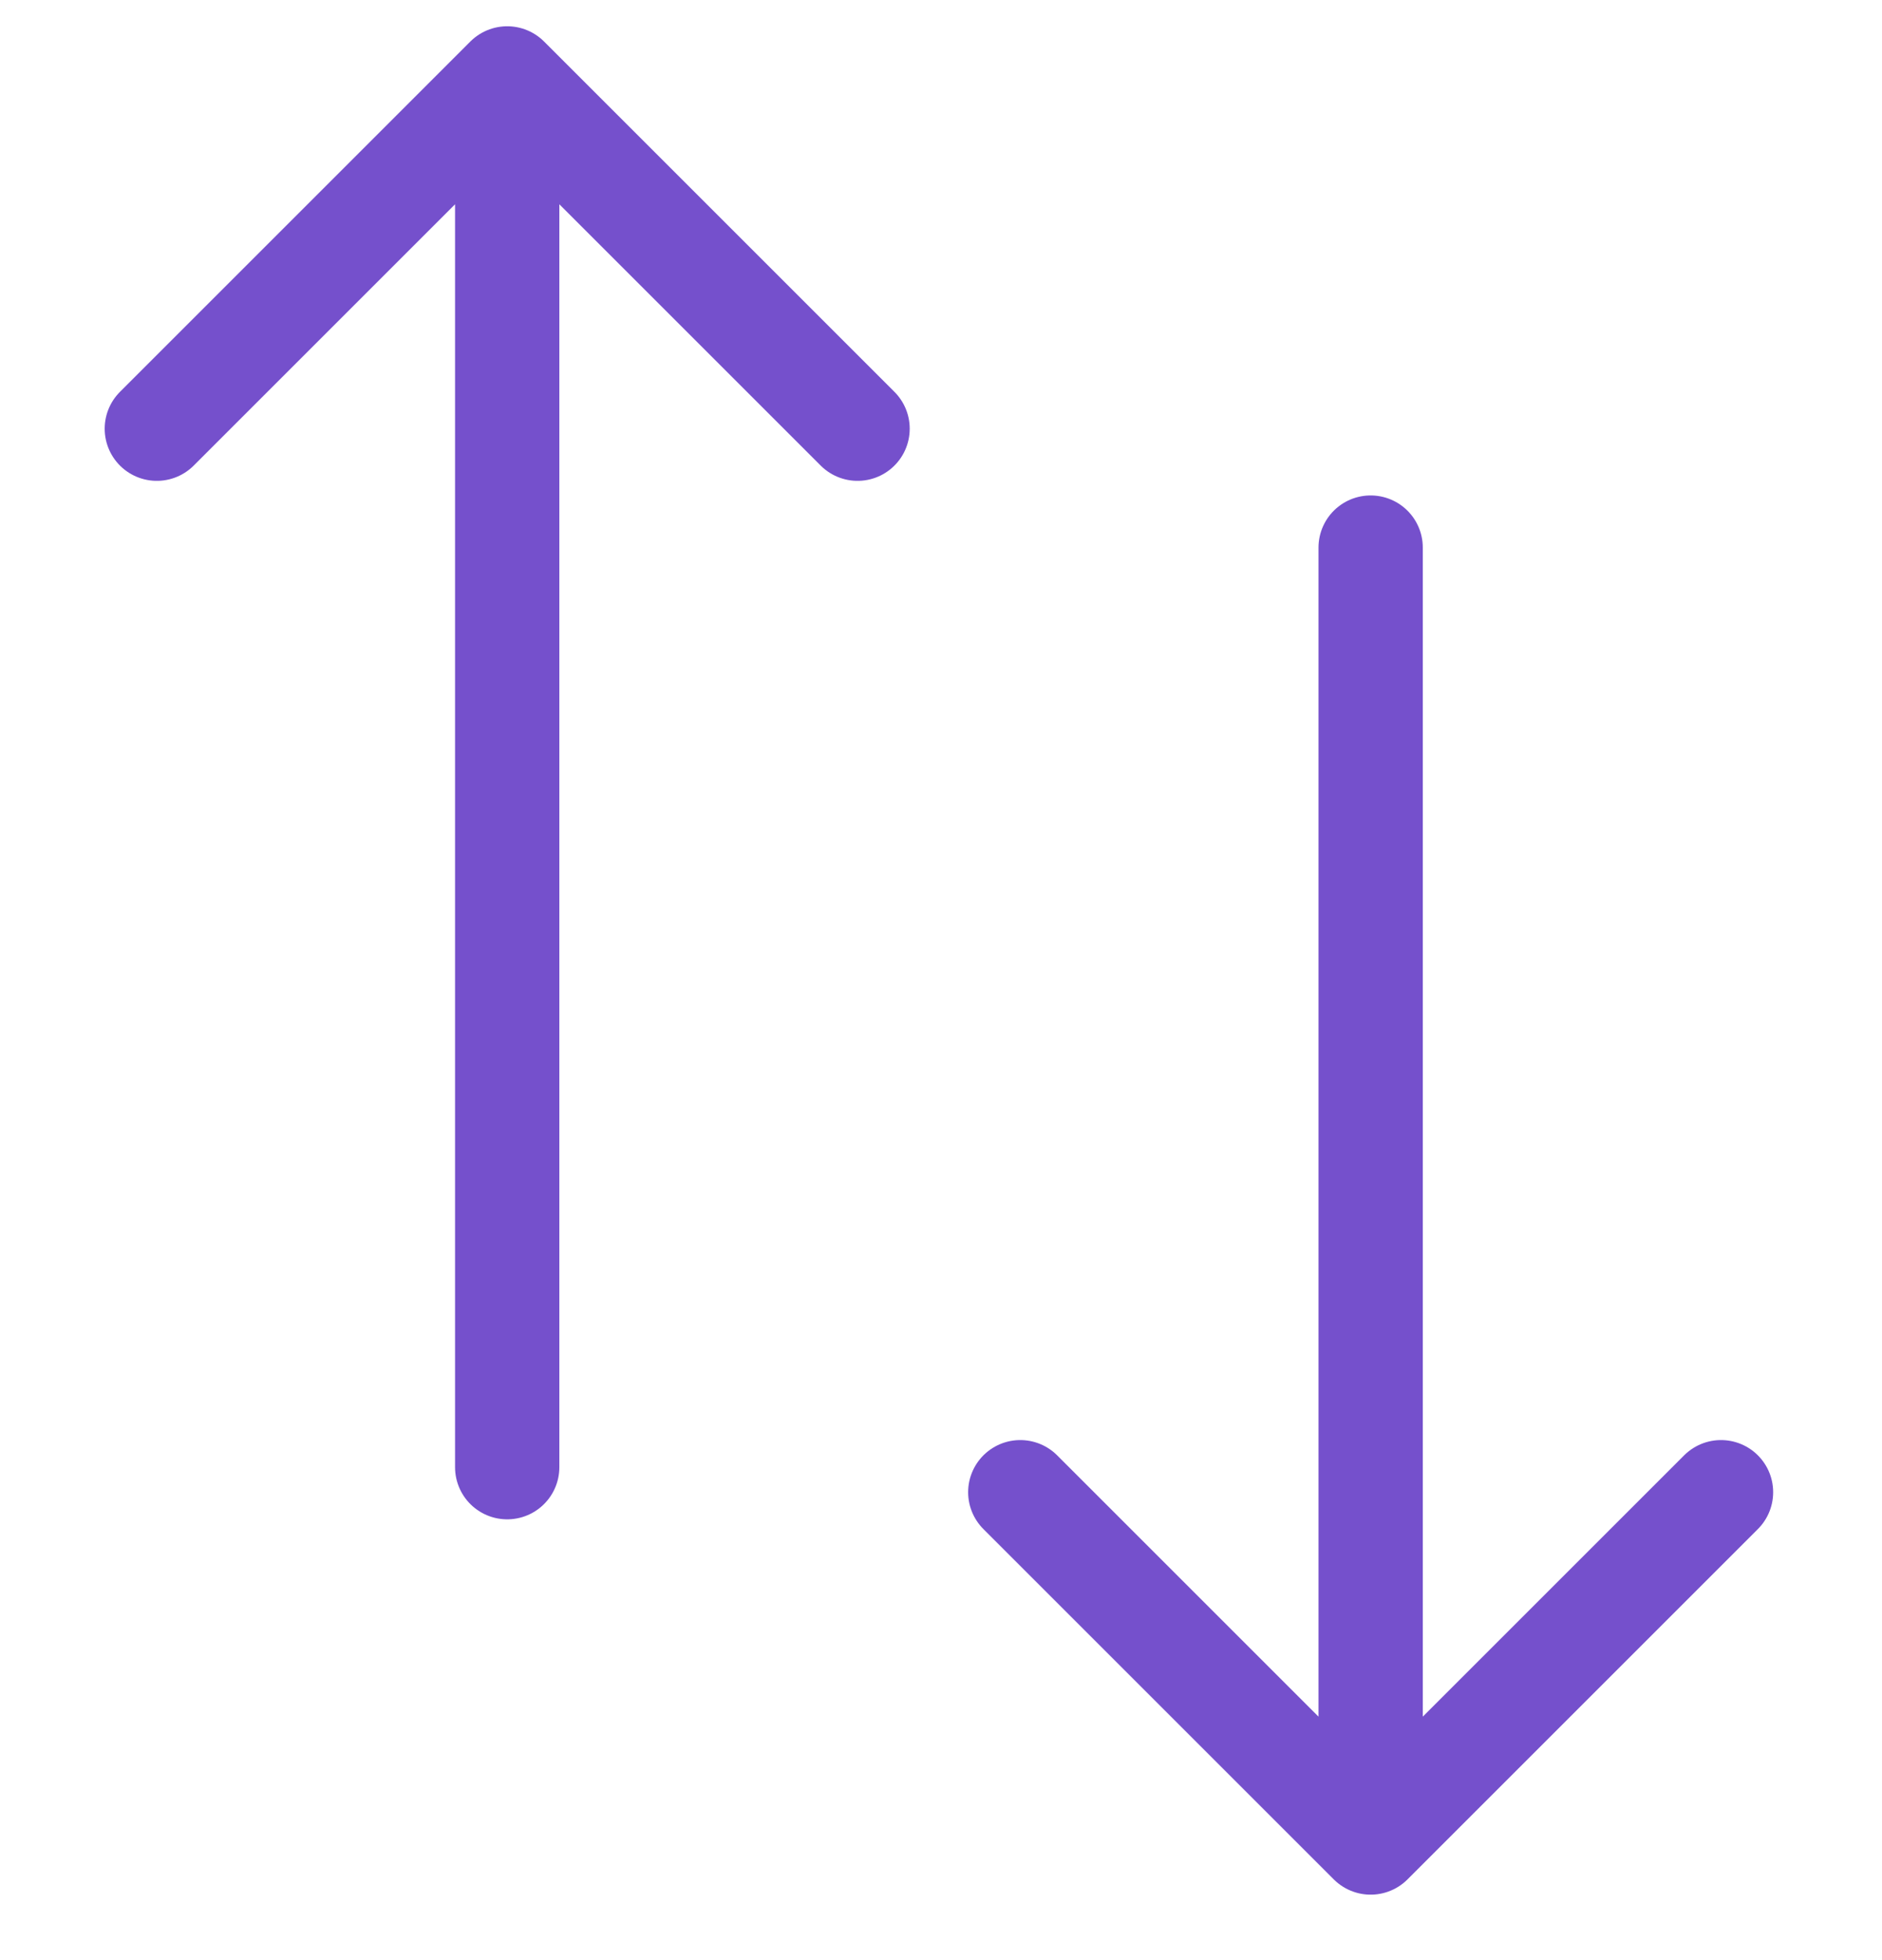 <svg width="24" height="25" viewBox="0 0 24 25" fill="none" xmlns="http://www.w3.org/2000/svg">
<path d="M6.468 1V18.713M6.468 1L10.936 5.468M6.468 1L2 5.468" stroke="#7550CC" stroke-width="1.33" stroke-linecap="round" stroke-linejoin="round"/>
<path d="M17.479 23.5V6.984M17.479 23.5L21.947 19.032M17.479 23.5L13.011 19.032" stroke="#7550CC" stroke-width="1.33" stroke-linecap="round" stroke-linejoin="round"/>
</svg>
